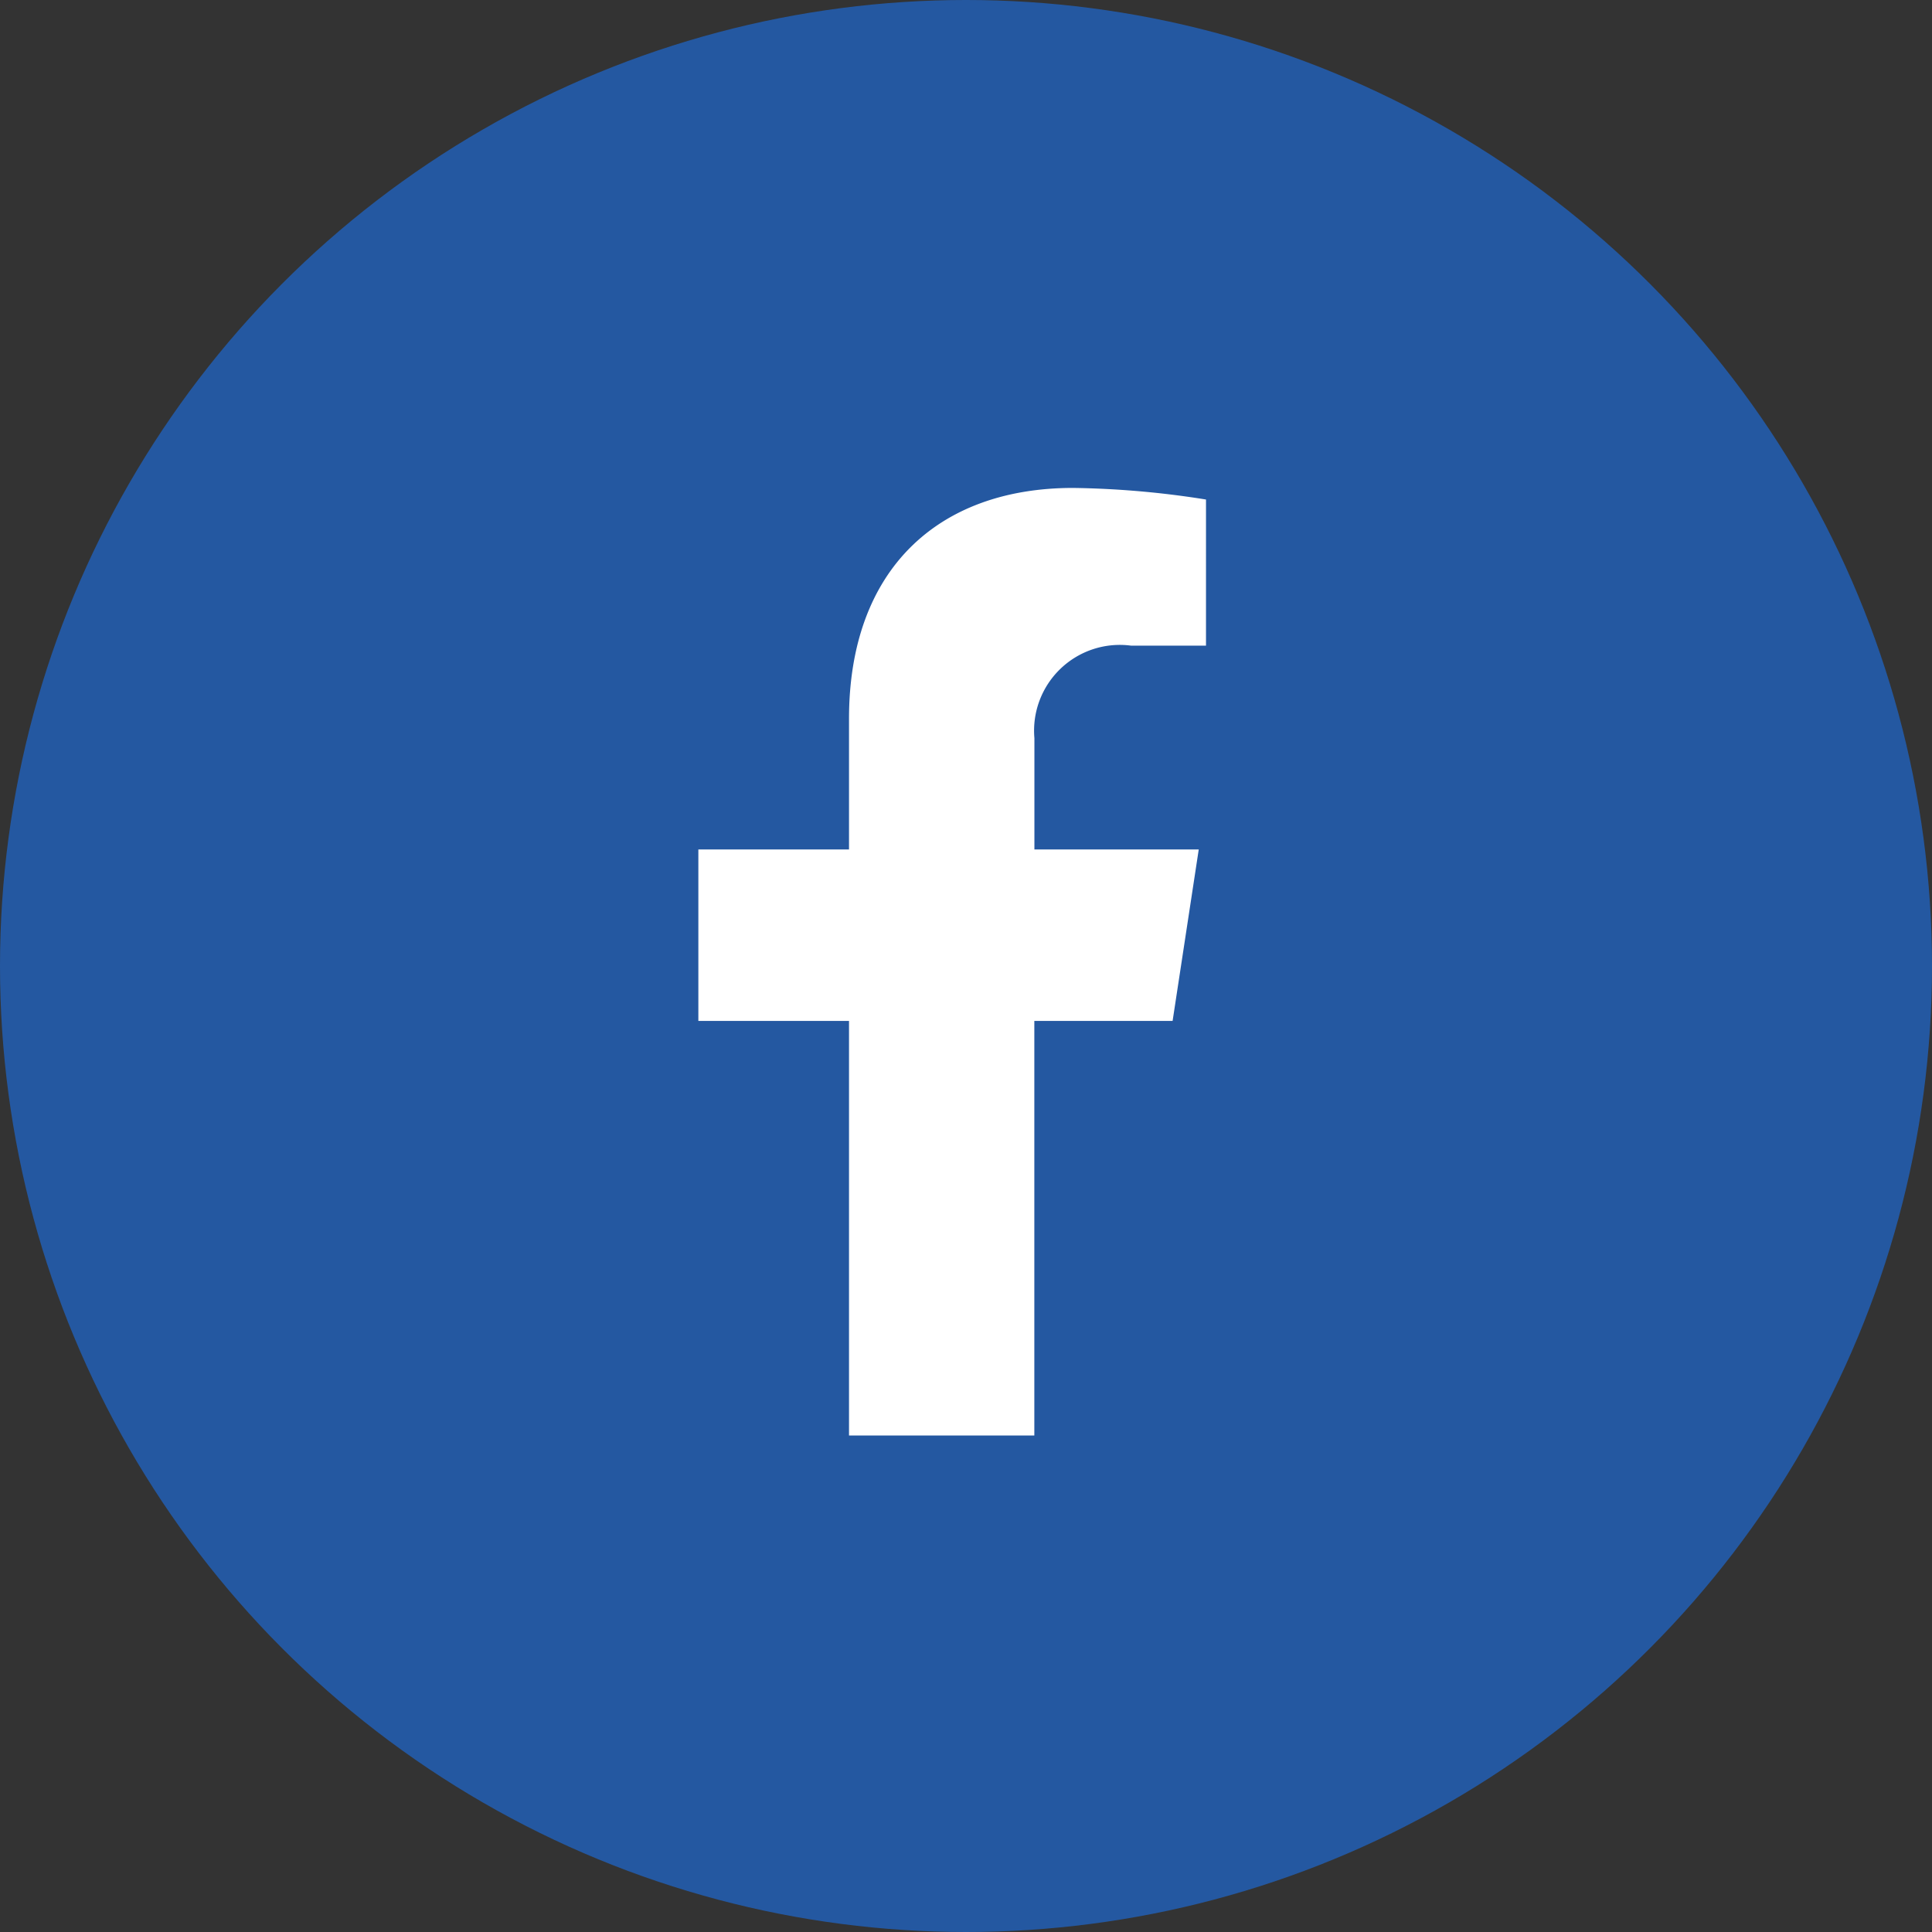 <svg xmlns="http://www.w3.org/2000/svg" width="49" height="49" viewBox="0 0 49 49">
  <rect x="0" y="0" width="49" height="49" fill="#333333" stroke="none"/>
  <g id="Group_126" data-name="Group 126" transform="translate(-66 -690)">
    <g id="Group_70" data-name="Group 70" transform="translate(66 690)">
      <g id="Group_129" data-name="Group 129">
        <circle id="Ellipse_56" data-name="Ellipse 56" cx="24.5" cy="24.5" r="24.5" fill="#2458a1"/>
      </g>
      <path id="Icon_awesome-facebook-f" data-name="Icon awesome-facebook-f" d="M13.637,13.518,14.3,9.169H10.132V6.347A2.175,2.175,0,0,1,12.584,4h1.9V.294A23.137,23.137,0,0,0,11.113,0C7.676,0,5.43,2.083,5.43,5.854V9.169H1.609v4.349H5.43V24.033h4.7V13.518Z" transform="translate(16.103 12.375)" fill="#fff"/>
    </g>
  </g>
</svg>
